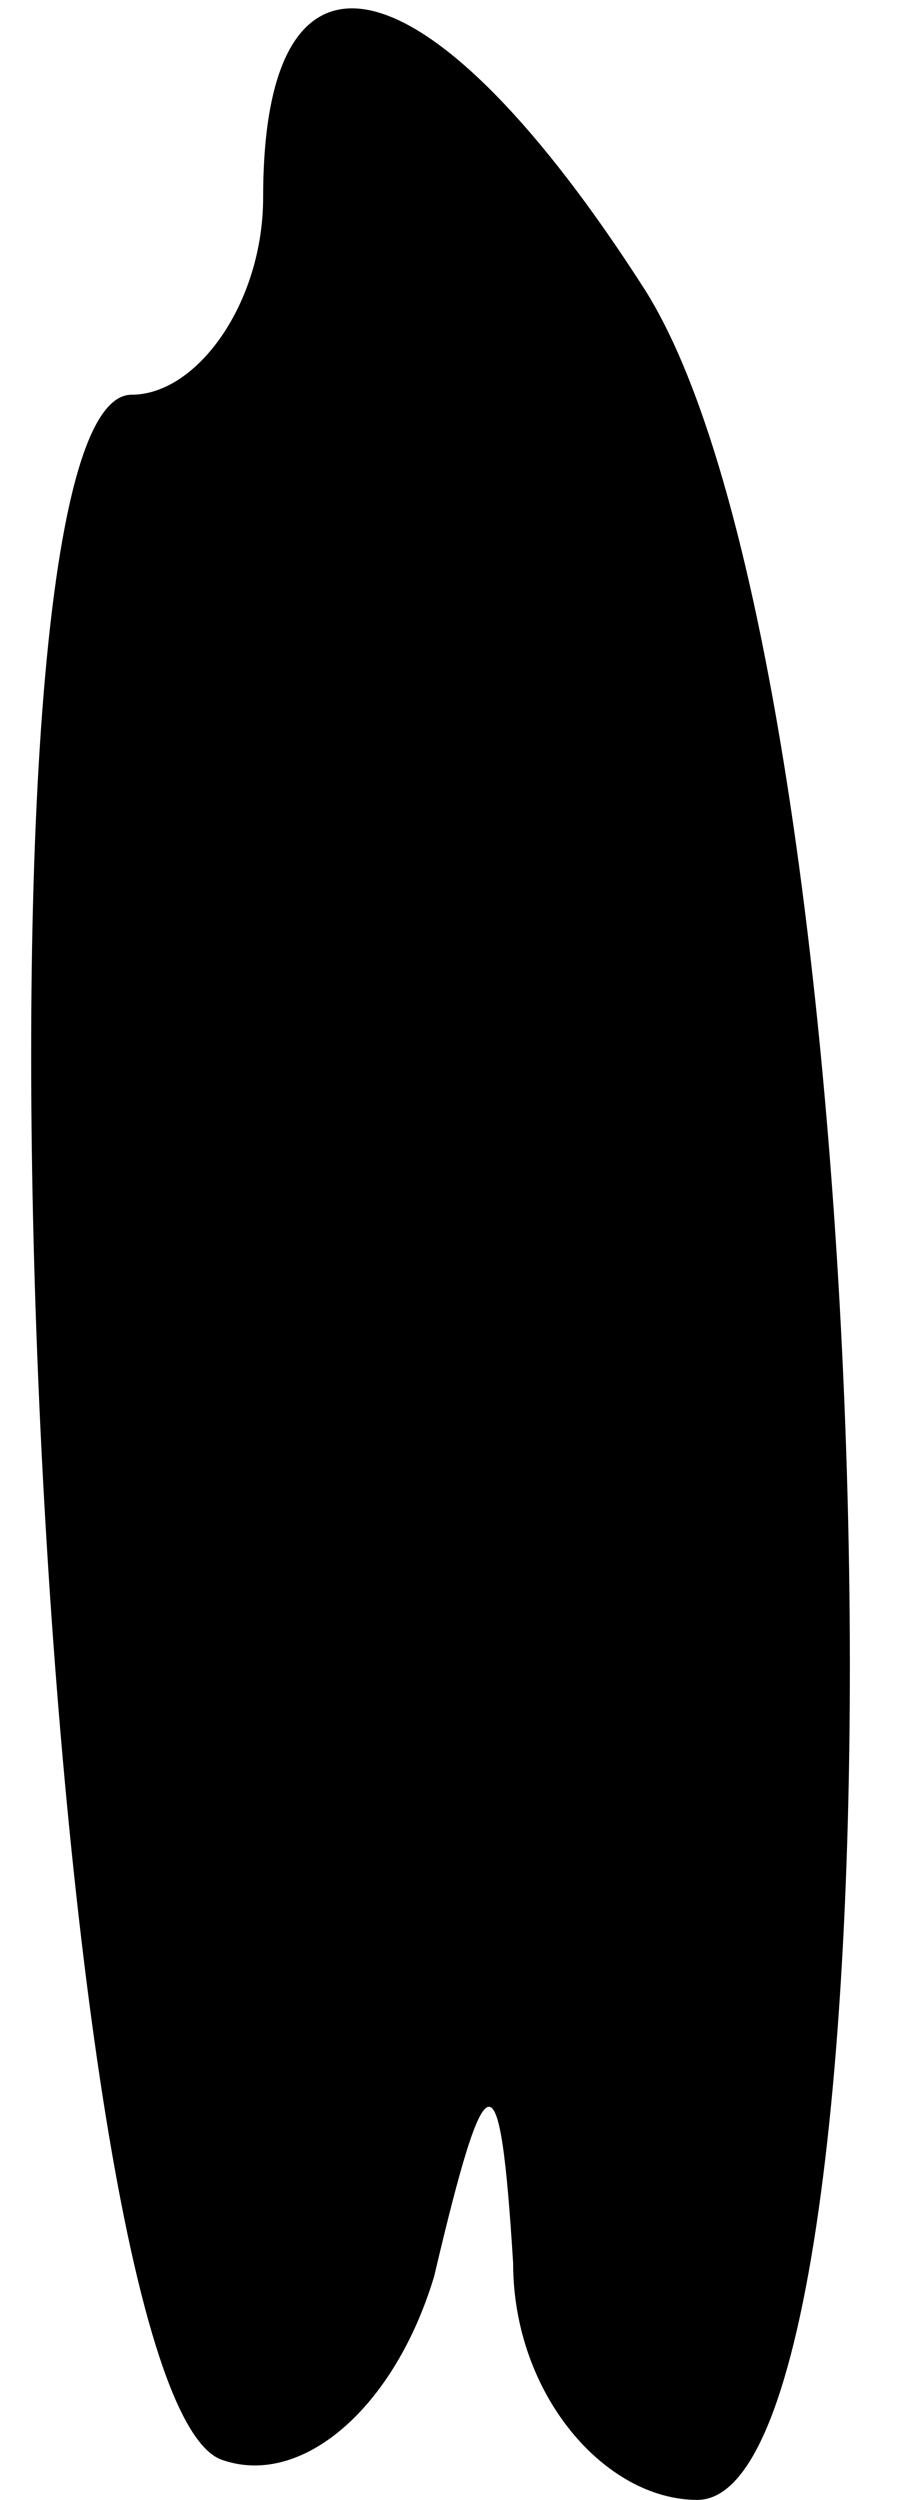 <?xml version="1.0" standalone="no"?>
<!DOCTYPE svg PUBLIC "-//W3C//DTD SVG 20010904//EN"
 "http://www.w3.org/TR/2001/REC-SVG-20010904/DTD/svg10.dtd">
<svg version="1.0" xmlns="http://www.w3.org/2000/svg"
 width="7pt" height="19pt" viewBox="0 0 7 19"
 preserveAspectRatio="xMidYMid meet">
<g transform="translate(0,19) scale(0.1,-0.1)"
fill="#000000" stroke="none">
<path fill="#000000" stroke="none" d="M20 175 c0 -8 -5 -15 -10 -15 -14 0 -7
-153 7 -157 6 -2 13 4 16 14 4 17 5 17 6 1 0 -10 7 -18 14 -18 17 0 15 138 -4
168 -16 25 -29 29 -29 7z"/>
</g>
</svg>
